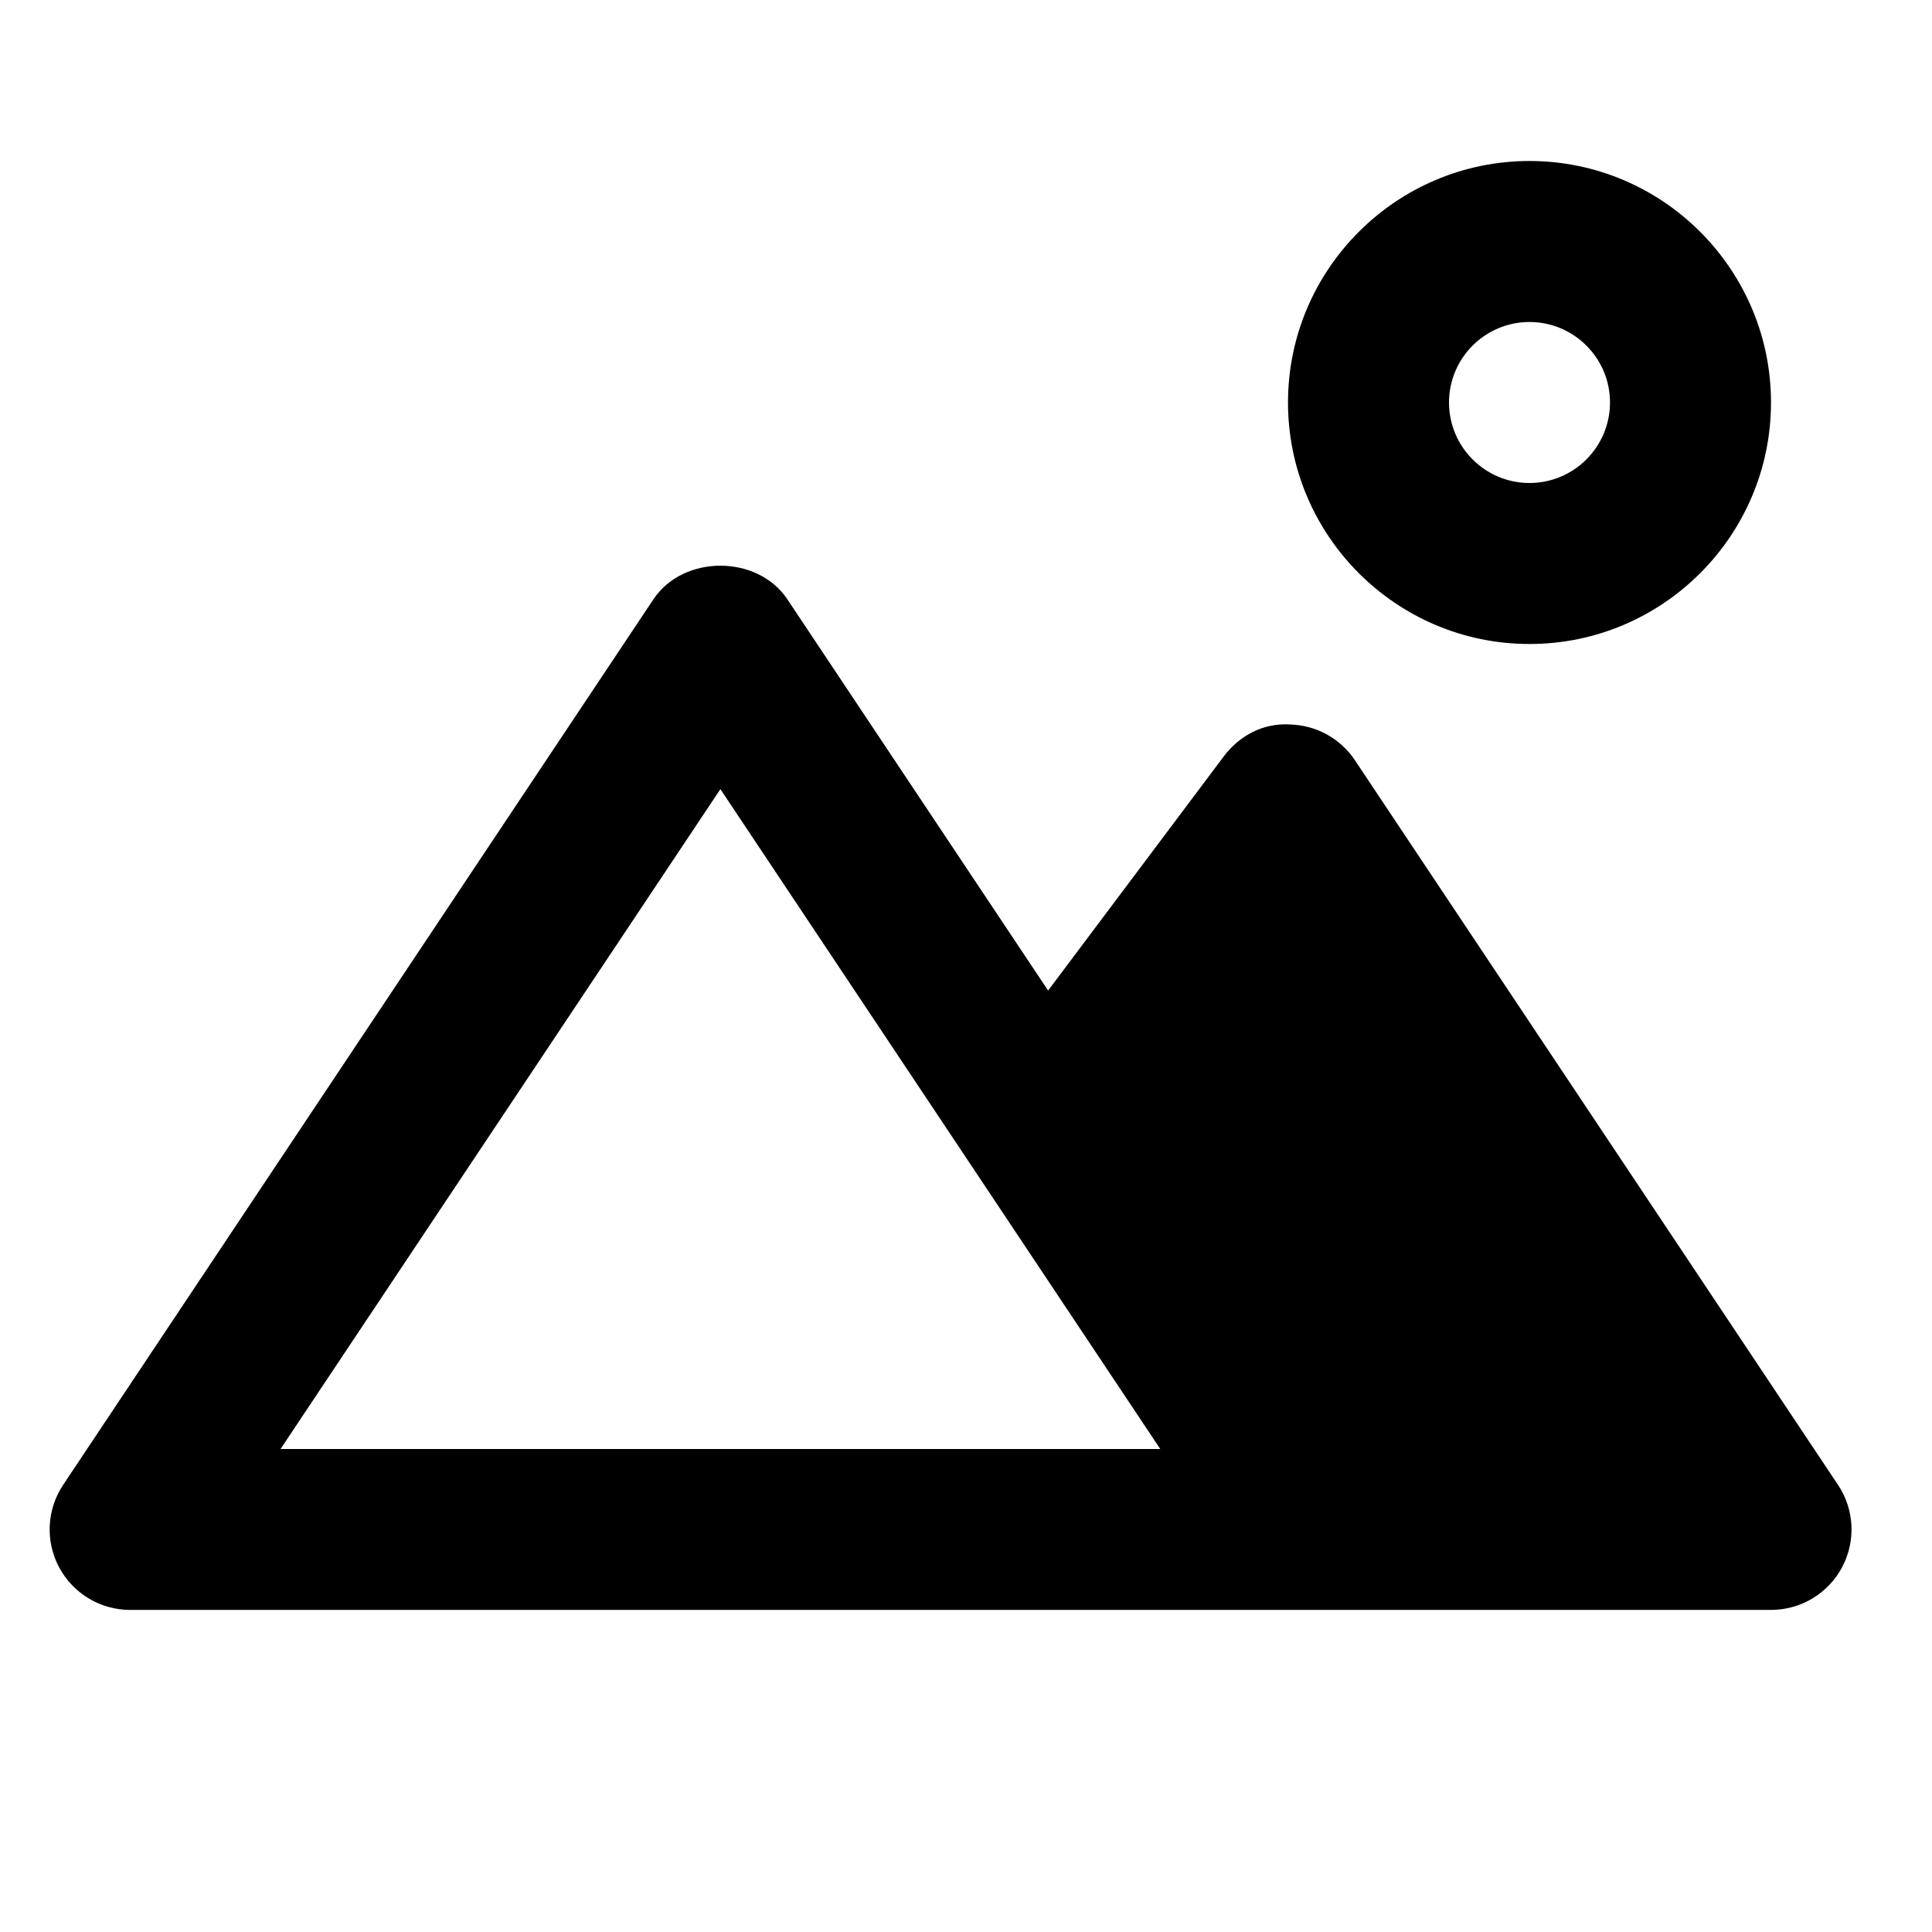 <svg width="24" height="24" viewBox="0 0 24 24" fill="none" xmlns="http://www.w3.org/2000/svg">
<path d="M22.832 18.445L16.832 9.445C16.652 9.175 16.353 9.009 16.027 9C15.693 8.977 15.393 9.14 15.2 9.399L13.02 12.305L9.781 7.445C9.41 6.888 8.488 6.888 8.117 7.445L0.785 18.445C0.58 18.752 0.561 19.146 0.735 19.471C0.909 19.796 1.248 19.999 1.617 19.999H22C22.369 19.999 22.708 19.796 22.882 19.471C23.056 19.146 23.037 18.751 22.832 18.445ZM3.485 18L8.949 9.803L14.413 18H3.485Z" fill="black"/>
<path d="M19 8C20.654 8 22 6.654 22 5C22 3.346 20.654 2 19 2C17.346 2 16 3.346 16 5C16 6.654 17.346 8 19 8ZM19 4C19.552 4 20 4.449 20 5C20 5.551 19.552 6 19 6C18.448 6 18 5.551 18 5C18 4.449 18.448 4 19 4Z" fill="black"/>
</svg>
